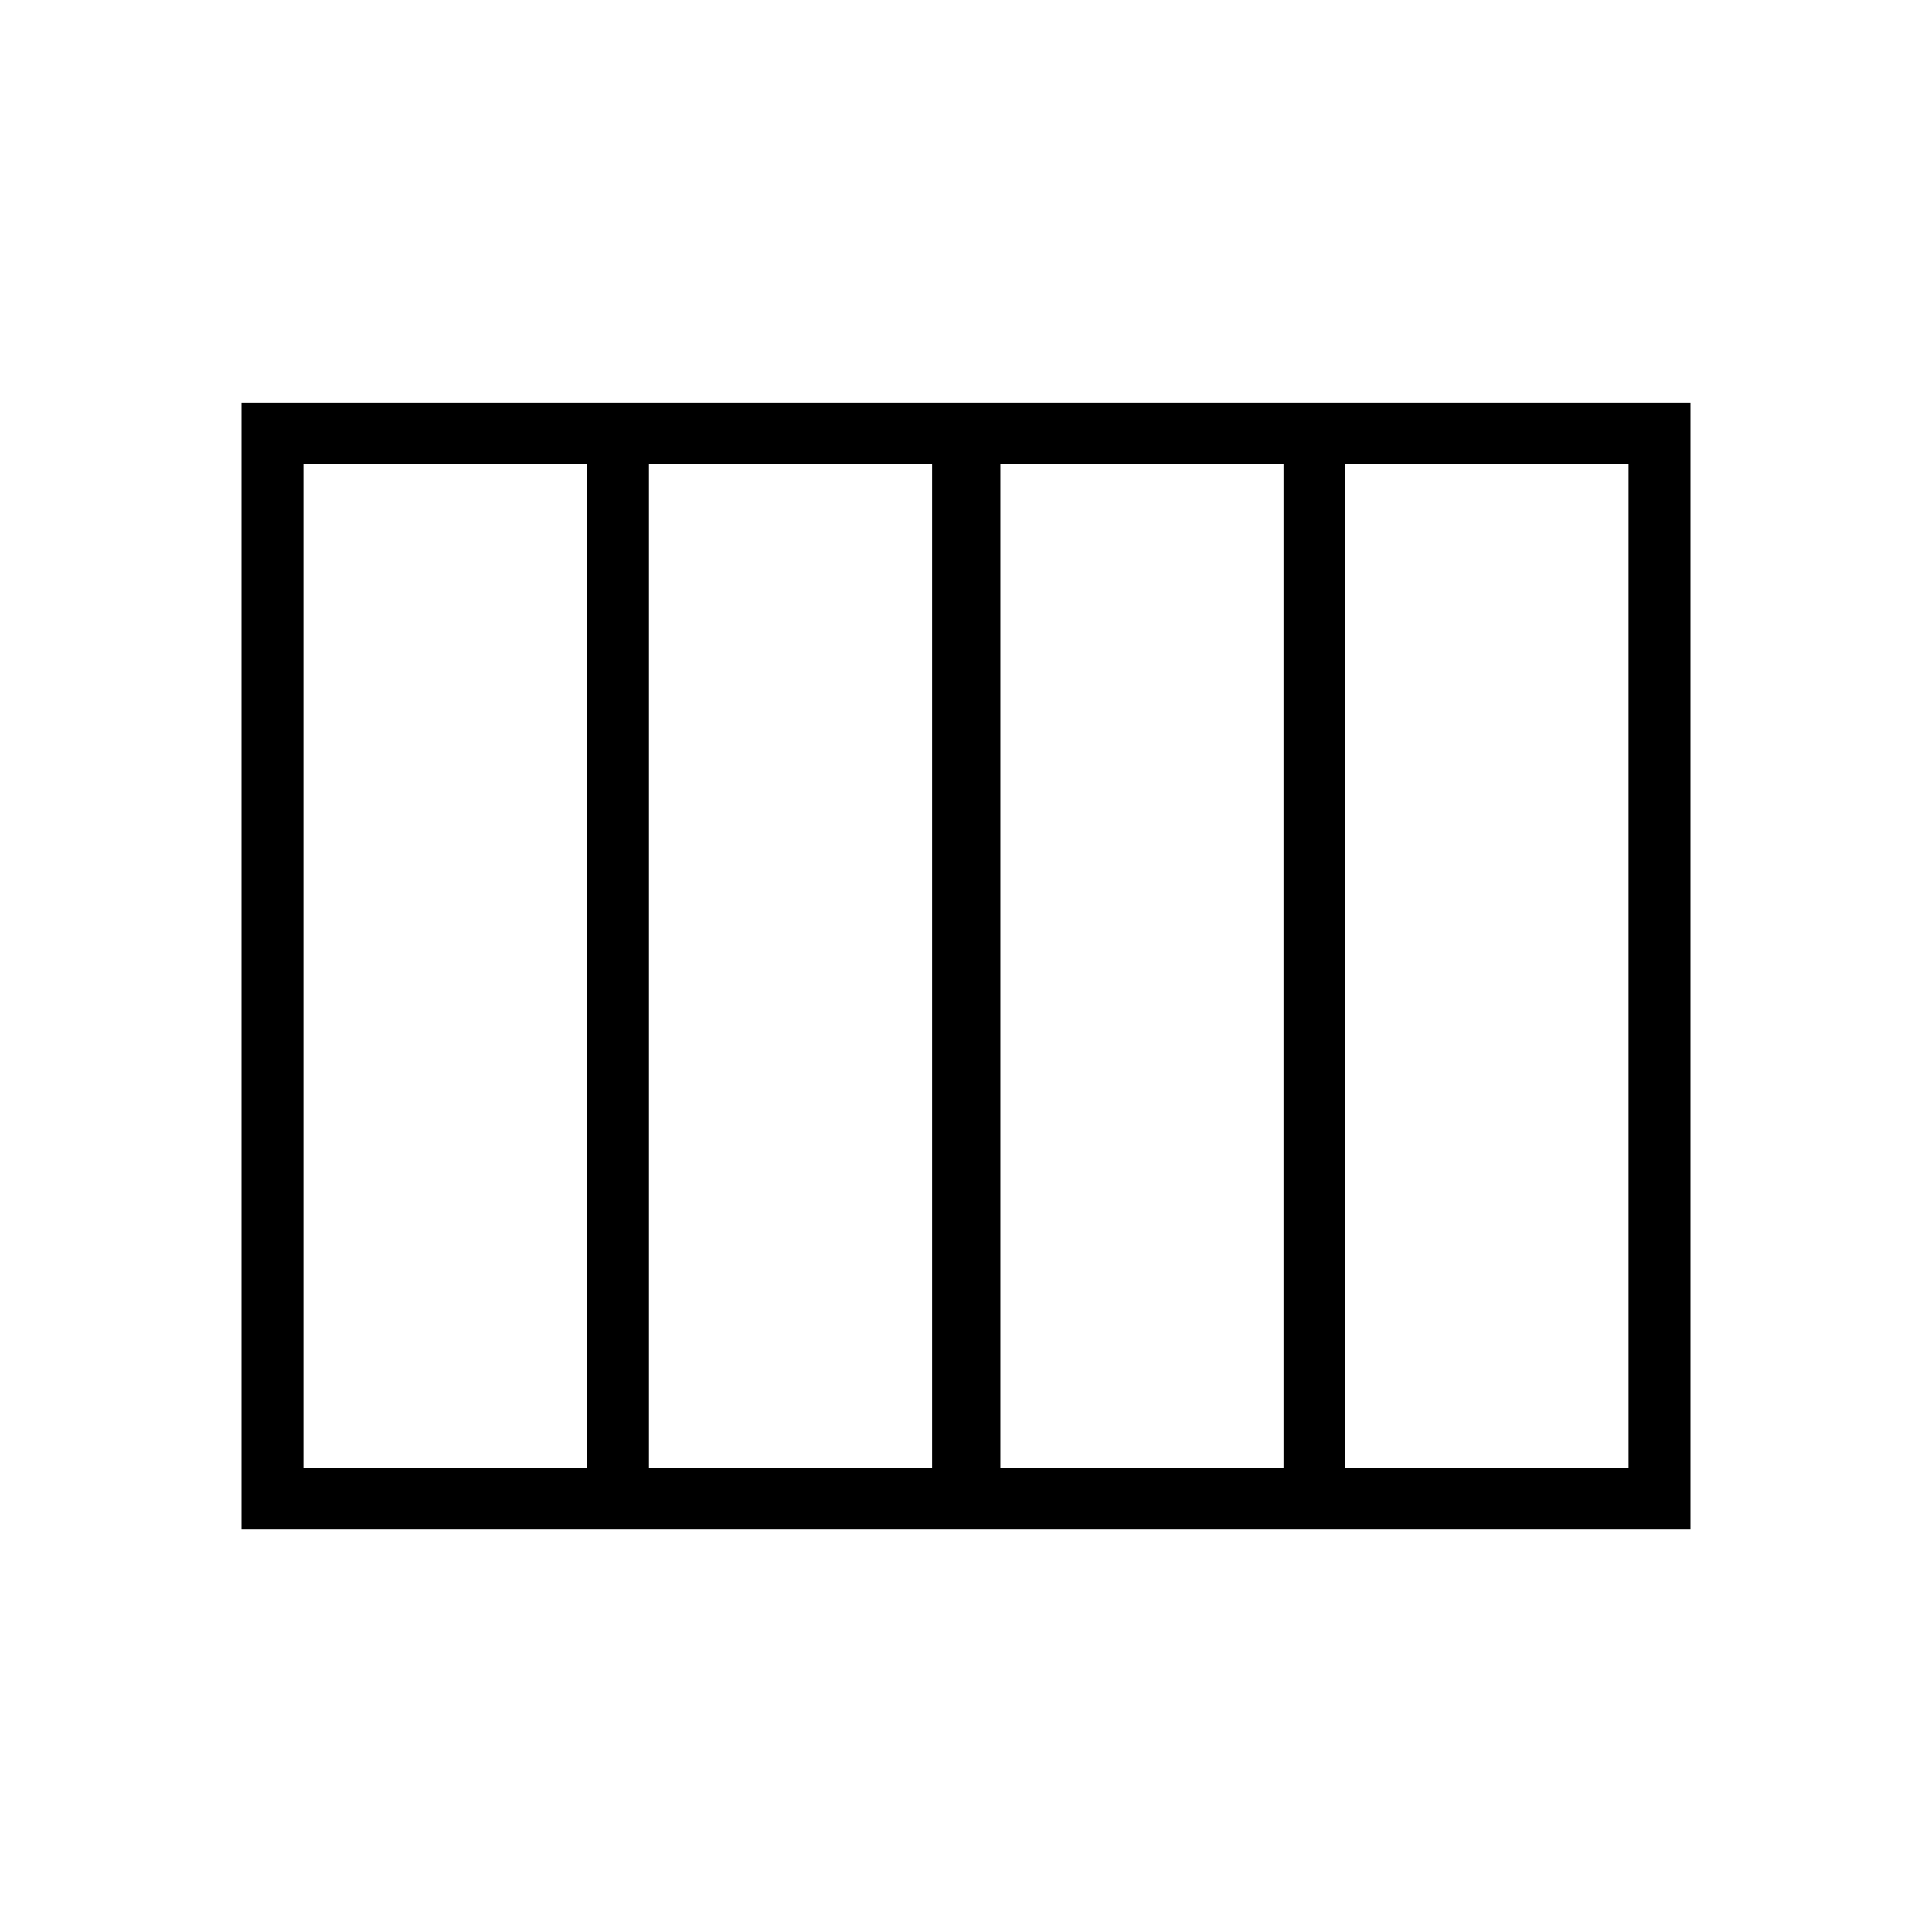 <svg xmlns="http://www.w3.org/2000/svg" width="48" height="48" viewBox="0 -960 960 960"><path d="M497.08-230.77h140.69v-498.46H497.08v498.46Zm-174.62 0h140.69v-498.46H322.46v498.46Zm-171.69 0h140.92v-498.46H150.77v498.46Zm517.77 0h140.69v-498.46H668.54v498.46ZM120-200v-560h720v560H120Z"/></svg>